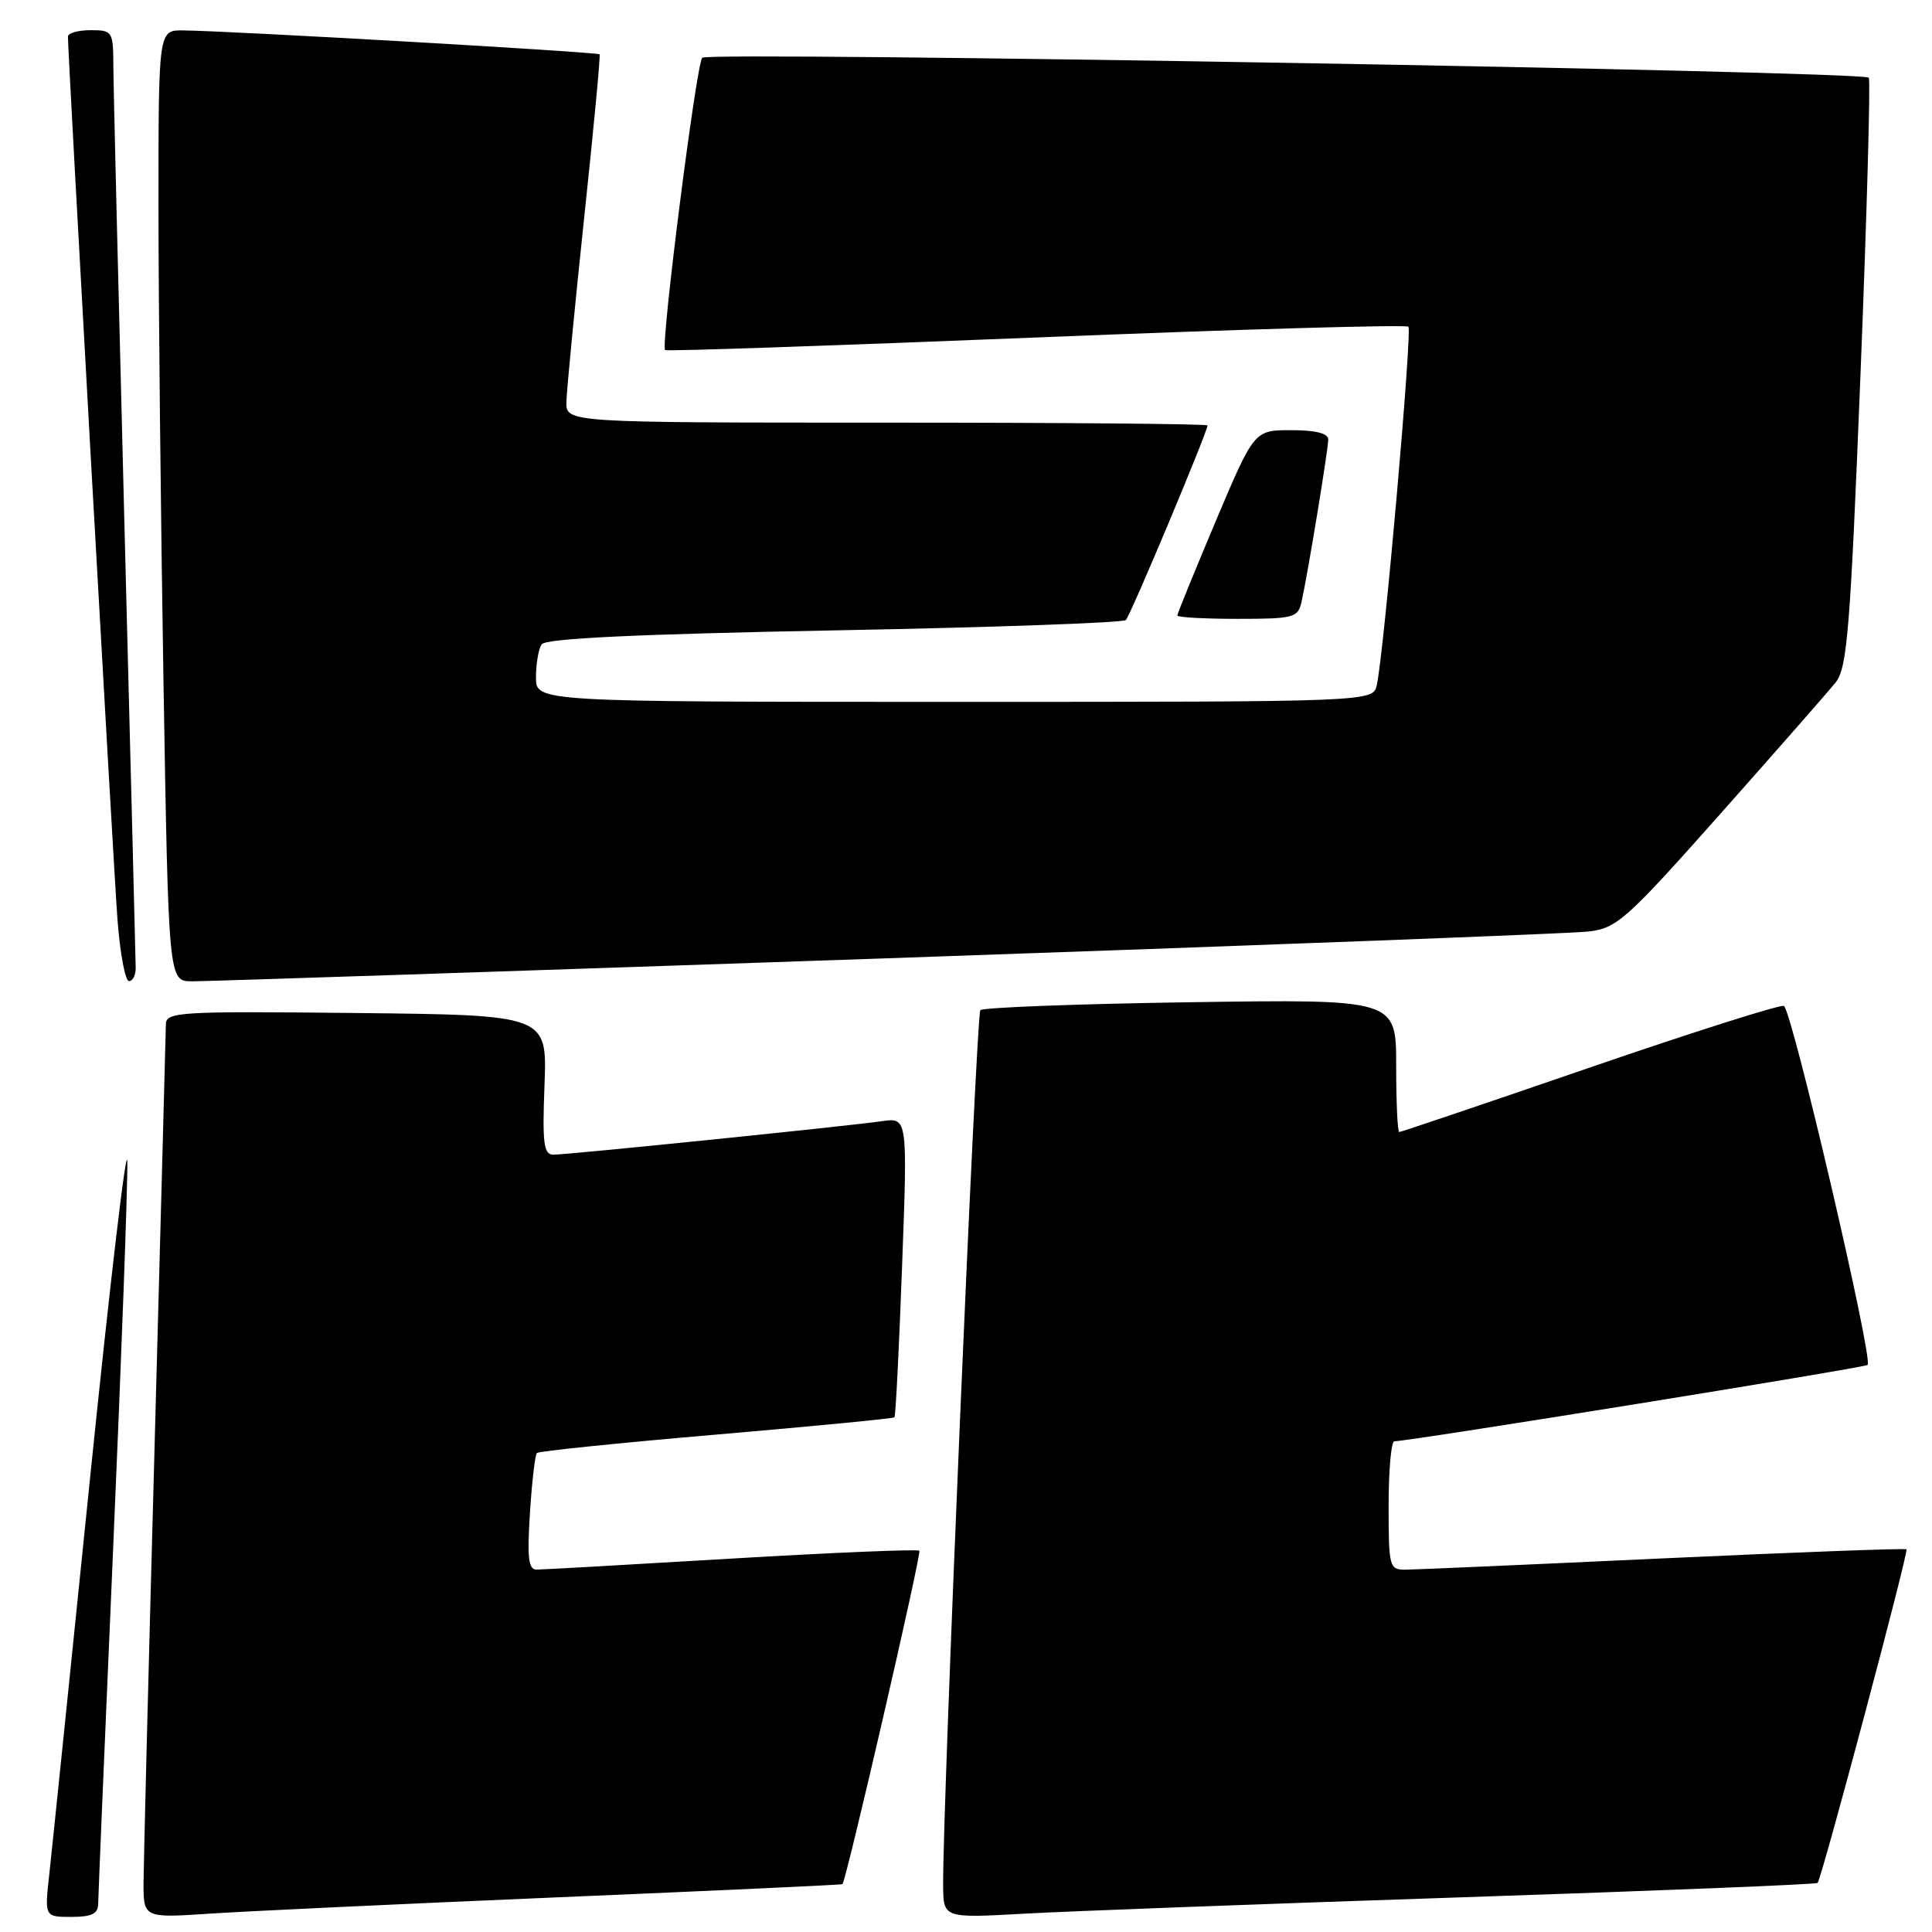 <?xml version="1.0" encoding="UTF-8" standalone="no"?>
<!DOCTYPE svg PUBLIC "-//W3C//DTD SVG 1.1//EN" "http://www.w3.org/Graphics/SVG/1.1/DTD/svg11.dtd" >
<svg xmlns="http://www.w3.org/2000/svg" xmlns:xlink="http://www.w3.org/1999/xlink" version="1.1" viewBox="0 0 256 256">
 <g >
 <path fill="currentColor"
d=" M 13.01 252.25 C 13.02 251.29 13.91 230.03 15.00 205.00 C 16.09 179.97 16.93 157.03 16.87 154.00 C 16.82 150.97 14.61 169.65 11.97 195.50 C 9.33 221.35 6.89 245.09 6.54 248.25 C 5.90 254.00 5.90 254.00 9.45 254.00 C 12.16 254.00 13.00 253.59 13.01 252.25 Z  M 74.00 251.40 C 94.62 250.53 111.56 249.75 111.63 249.66 C 112.18 248.97 122.14 205.80 121.82 205.48 C 121.59 205.26 110.40 205.72 96.95 206.52 C 83.50 207.32 71.88 207.98 71.12 207.98 C 70.02 208.00 69.84 206.45 70.22 200.48 C 70.48 196.35 70.90 192.77 71.14 192.53 C 71.38 192.29 82.07 191.19 94.91 190.09 C 107.74 188.99 118.37 187.96 118.52 187.80 C 118.68 187.63 119.13 178.63 119.53 167.79 C 120.26 148.08 120.26 148.08 116.88 148.56 C 112.12 149.24 75.21 153.00 73.34 153.00 C 72.04 153.00 71.85 151.57 72.15 143.75 C 72.50 134.50 72.50 134.50 47.25 134.23 C 23.68 133.98 22.00 134.08 21.98 135.73 C 21.96 136.70 21.30 161.57 20.50 191.00 C 19.70 220.43 19.04 246.67 19.02 249.33 C 19.00 254.15 19.00 254.15 27.75 253.57 C 32.56 253.25 53.38 252.27 74.00 251.40 Z  M 193.49 251.41 C 219.34 250.55 240.64 249.69 240.84 249.50 C 241.37 248.96 252.93 205.60 252.62 205.29 C 252.47 205.14 237.98 205.68 220.42 206.49 C 202.87 207.31 187.49 207.98 186.25 207.99 C 184.09 208.00 184.00 207.65 184.00 199.50 C 184.00 194.82 184.34 190.99 184.75 190.98 C 186.92 190.94 247.11 181.23 247.47 180.86 C 248.24 180.09 237.39 133.63 236.37 133.29 C 235.82 133.11 224.22 136.79 210.59 141.48 C 196.96 146.17 185.63 150.00 185.41 150.00 C 185.18 150.00 185.00 146.04 185.00 141.20 C 185.00 132.40 185.00 132.40 157.75 132.80 C 142.76 133.02 130.23 133.50 129.90 133.85 C 129.36 134.44 124.89 239.46 124.97 249.83 C 125.00 254.17 125.00 254.17 135.75 253.57 C 141.66 253.24 167.65 252.27 193.49 251.41 Z  M 17.98 128.25 C 17.97 127.29 17.30 101.08 16.50 70.00 C 15.70 38.92 15.03 11.36 15.02 8.75 C 15.00 4.14 14.91 4.00 12.00 4.00 C 10.35 4.00 9.00 4.38 9.00 4.85 C 9.00 7.27 15.03 114.70 15.56 121.75 C 15.90 126.29 16.59 130.00 17.09 130.00 C 17.59 130.00 17.99 129.21 17.98 128.25 Z  M 117.50 126.98 C 166.45 125.29 208.31 123.69 210.52 123.43 C 214.25 122.98 215.51 121.86 228.02 107.77 C 235.43 99.42 242.29 91.61 243.25 90.40 C 244.77 88.47 245.18 83.32 246.53 49.47 C 247.38 28.17 247.87 10.54 247.62 10.29 C 246.75 9.42 93.80 6.80 93.05 7.65 C 92.25 8.55 87.51 45.89 88.13 46.39 C 88.33 46.56 110.46 45.80 137.29 44.72 C 164.12 43.63 186.32 42.99 186.62 43.29 C 187.14 43.81 183.41 86.23 182.44 90.75 C 181.96 93.00 181.96 93.00 126.48 93.00 C 71.00 93.00 71.00 93.00 71.02 89.75 C 71.02 87.96 71.36 85.99 71.77 85.38 C 72.27 84.60 84.20 84.03 110.50 83.53 C 131.40 83.14 148.80 82.52 149.18 82.16 C 149.79 81.56 160.00 57.23 160.00 56.37 C 160.00 56.17 140.88 56.00 117.50 56.00 C 75.00 56.00 75.00 56.00 75.05 53.25 C 75.09 51.74 76.14 40.83 77.39 29.00 C 78.65 17.17 79.58 7.36 79.45 7.20 C 79.23 6.89 30.21 4.08 24.25 4.03 C 21.00 4.00 21.00 4.00 21.00 27.25 C 21.00 40.04 21.30 68.39 21.66 90.25 C 22.33 130.00 22.33 130.00 25.41 130.03 C 27.11 130.04 68.55 128.67 117.50 126.98 Z  M 172.46 79.75 C 173.29 76.05 175.99 59.60 176.00 58.25 C 176.00 57.42 174.35 57.00 171.09 57.00 C 166.19 57.00 166.19 57.00 161.09 69.06 C 158.29 75.70 156.00 81.32 156.00 81.56 C 156.00 81.80 159.59 82.00 163.98 82.00 C 171.44 82.00 171.99 81.85 172.46 79.75 Z "/>
</g>
</svg>